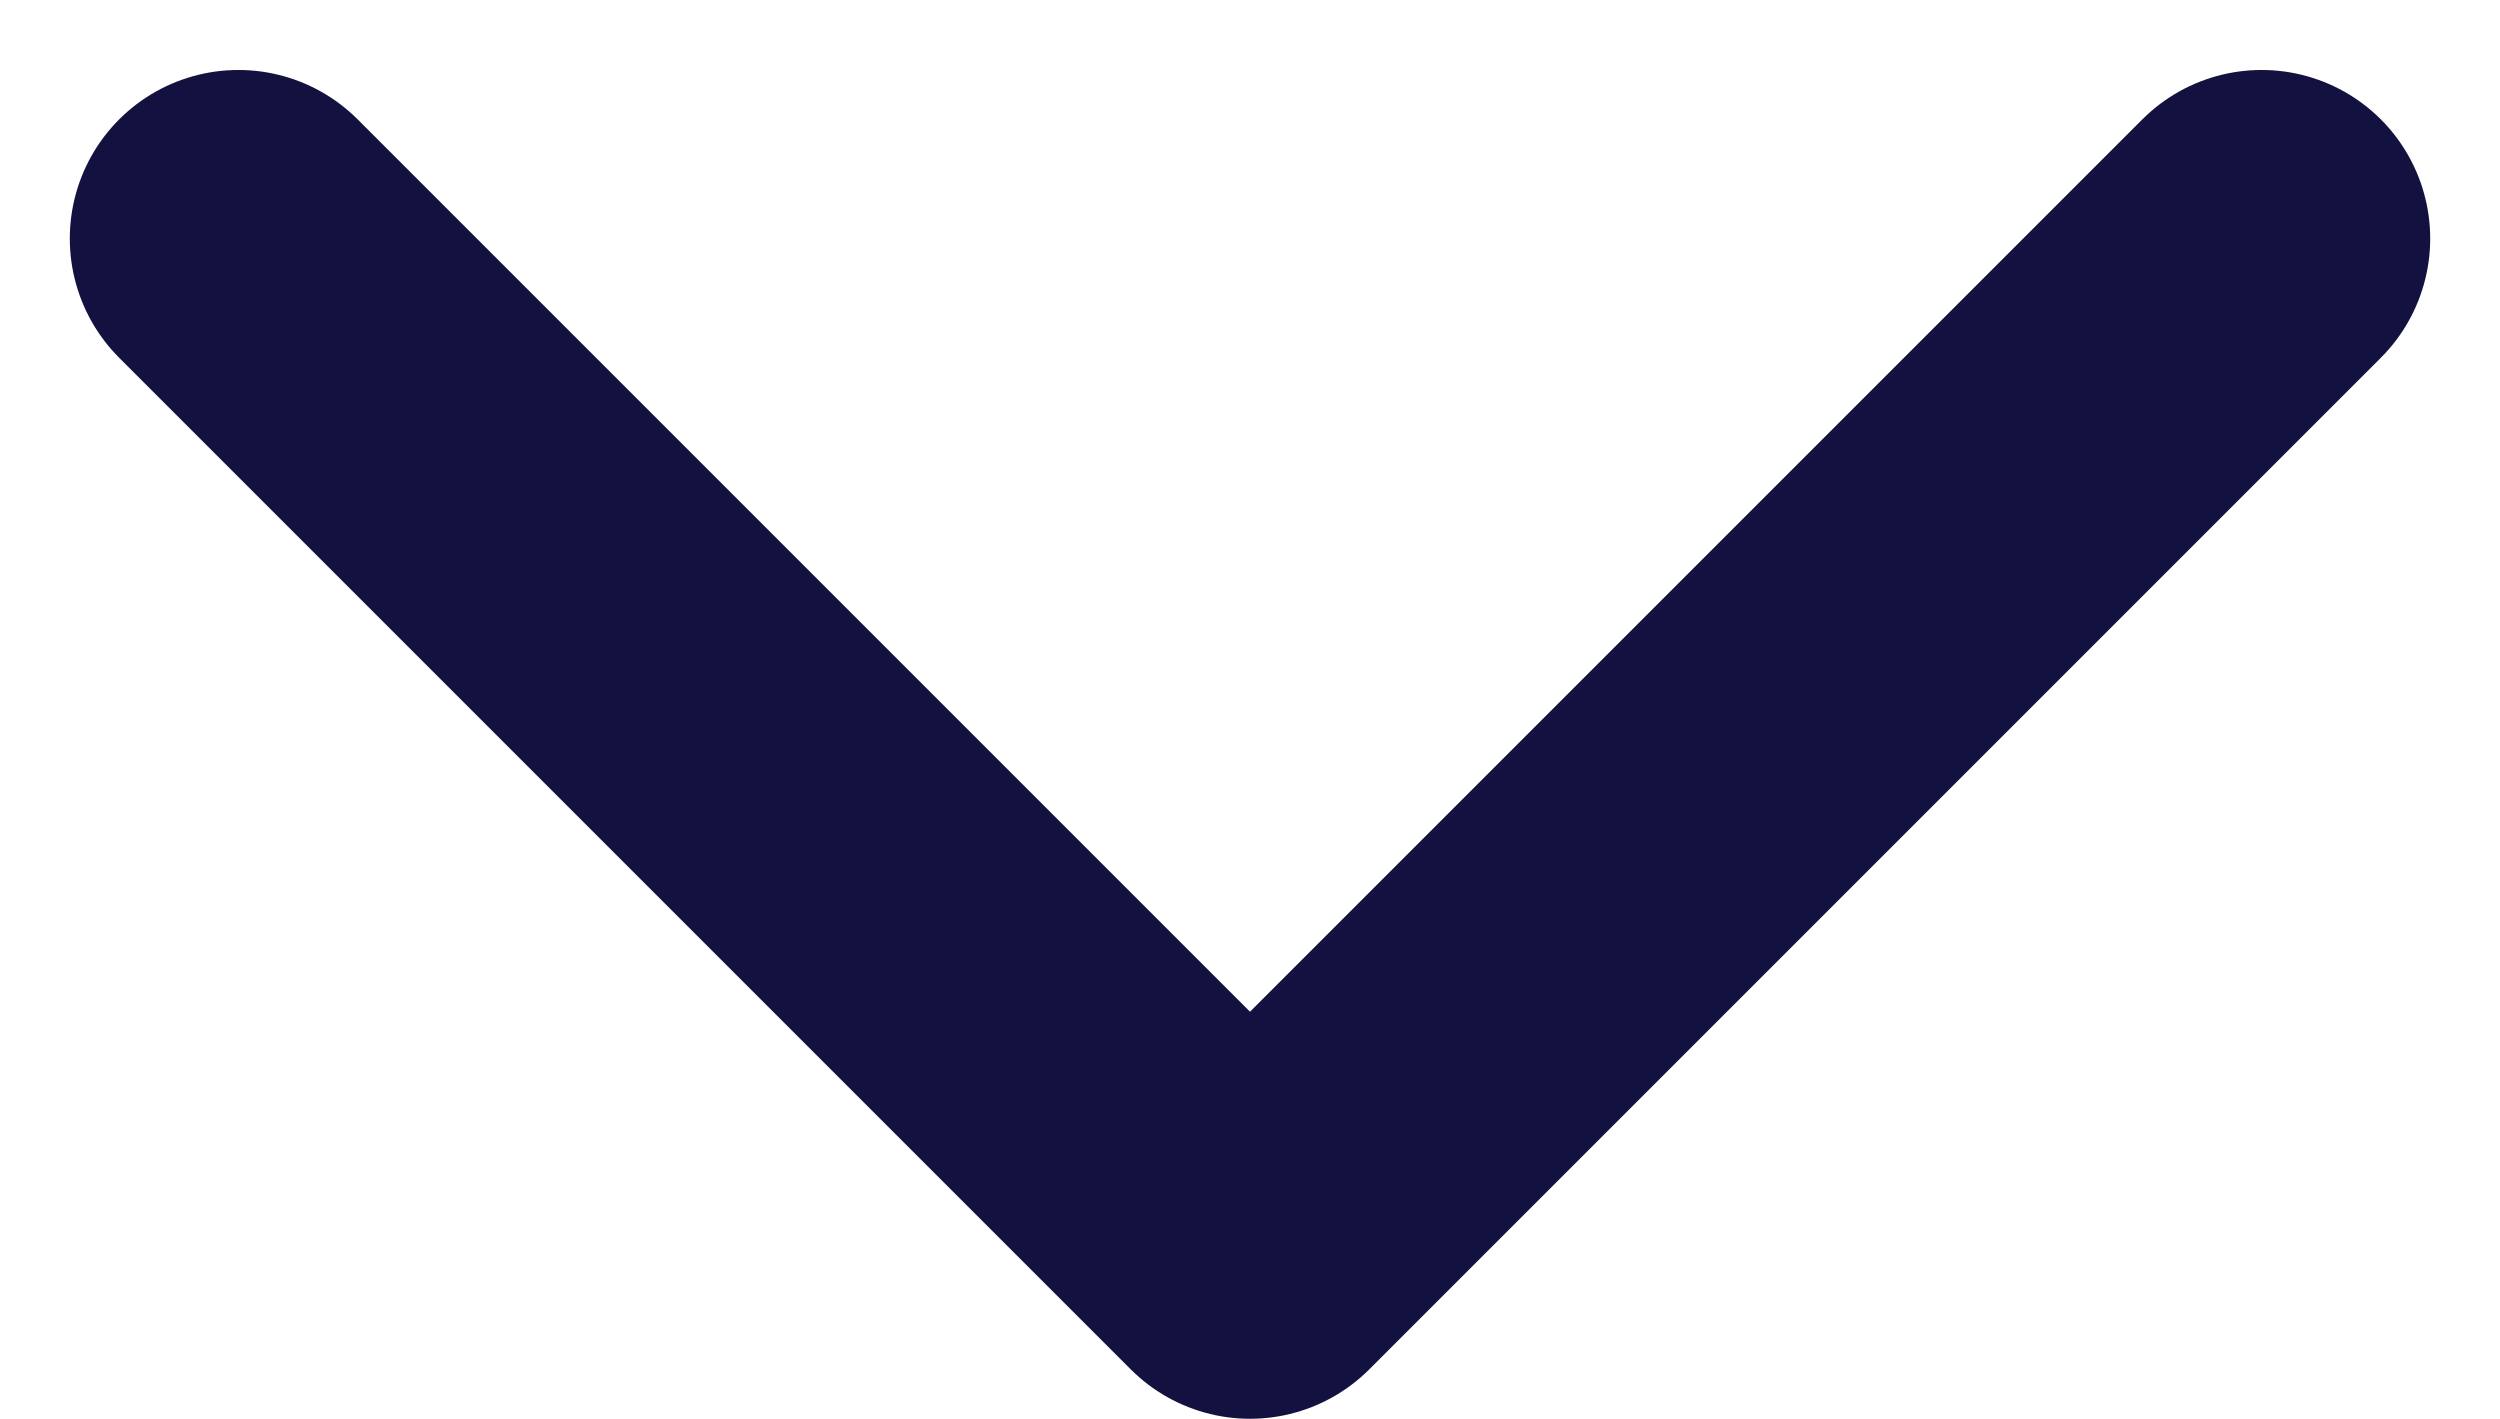 <svg xmlns="http://www.w3.org/2000/svg" width="14.828" height="8.414" viewBox="0 0 14.828 8.414">
  <path id="icon-dropdown-down" d="M-11820.157,9.711l6,6,6-6" transform="translate(11821.571 -8.296)" fill="none" stroke="#13113f" stroke-linecap="round" stroke-linejoin="round" stroke-width="2"/>
</svg>
